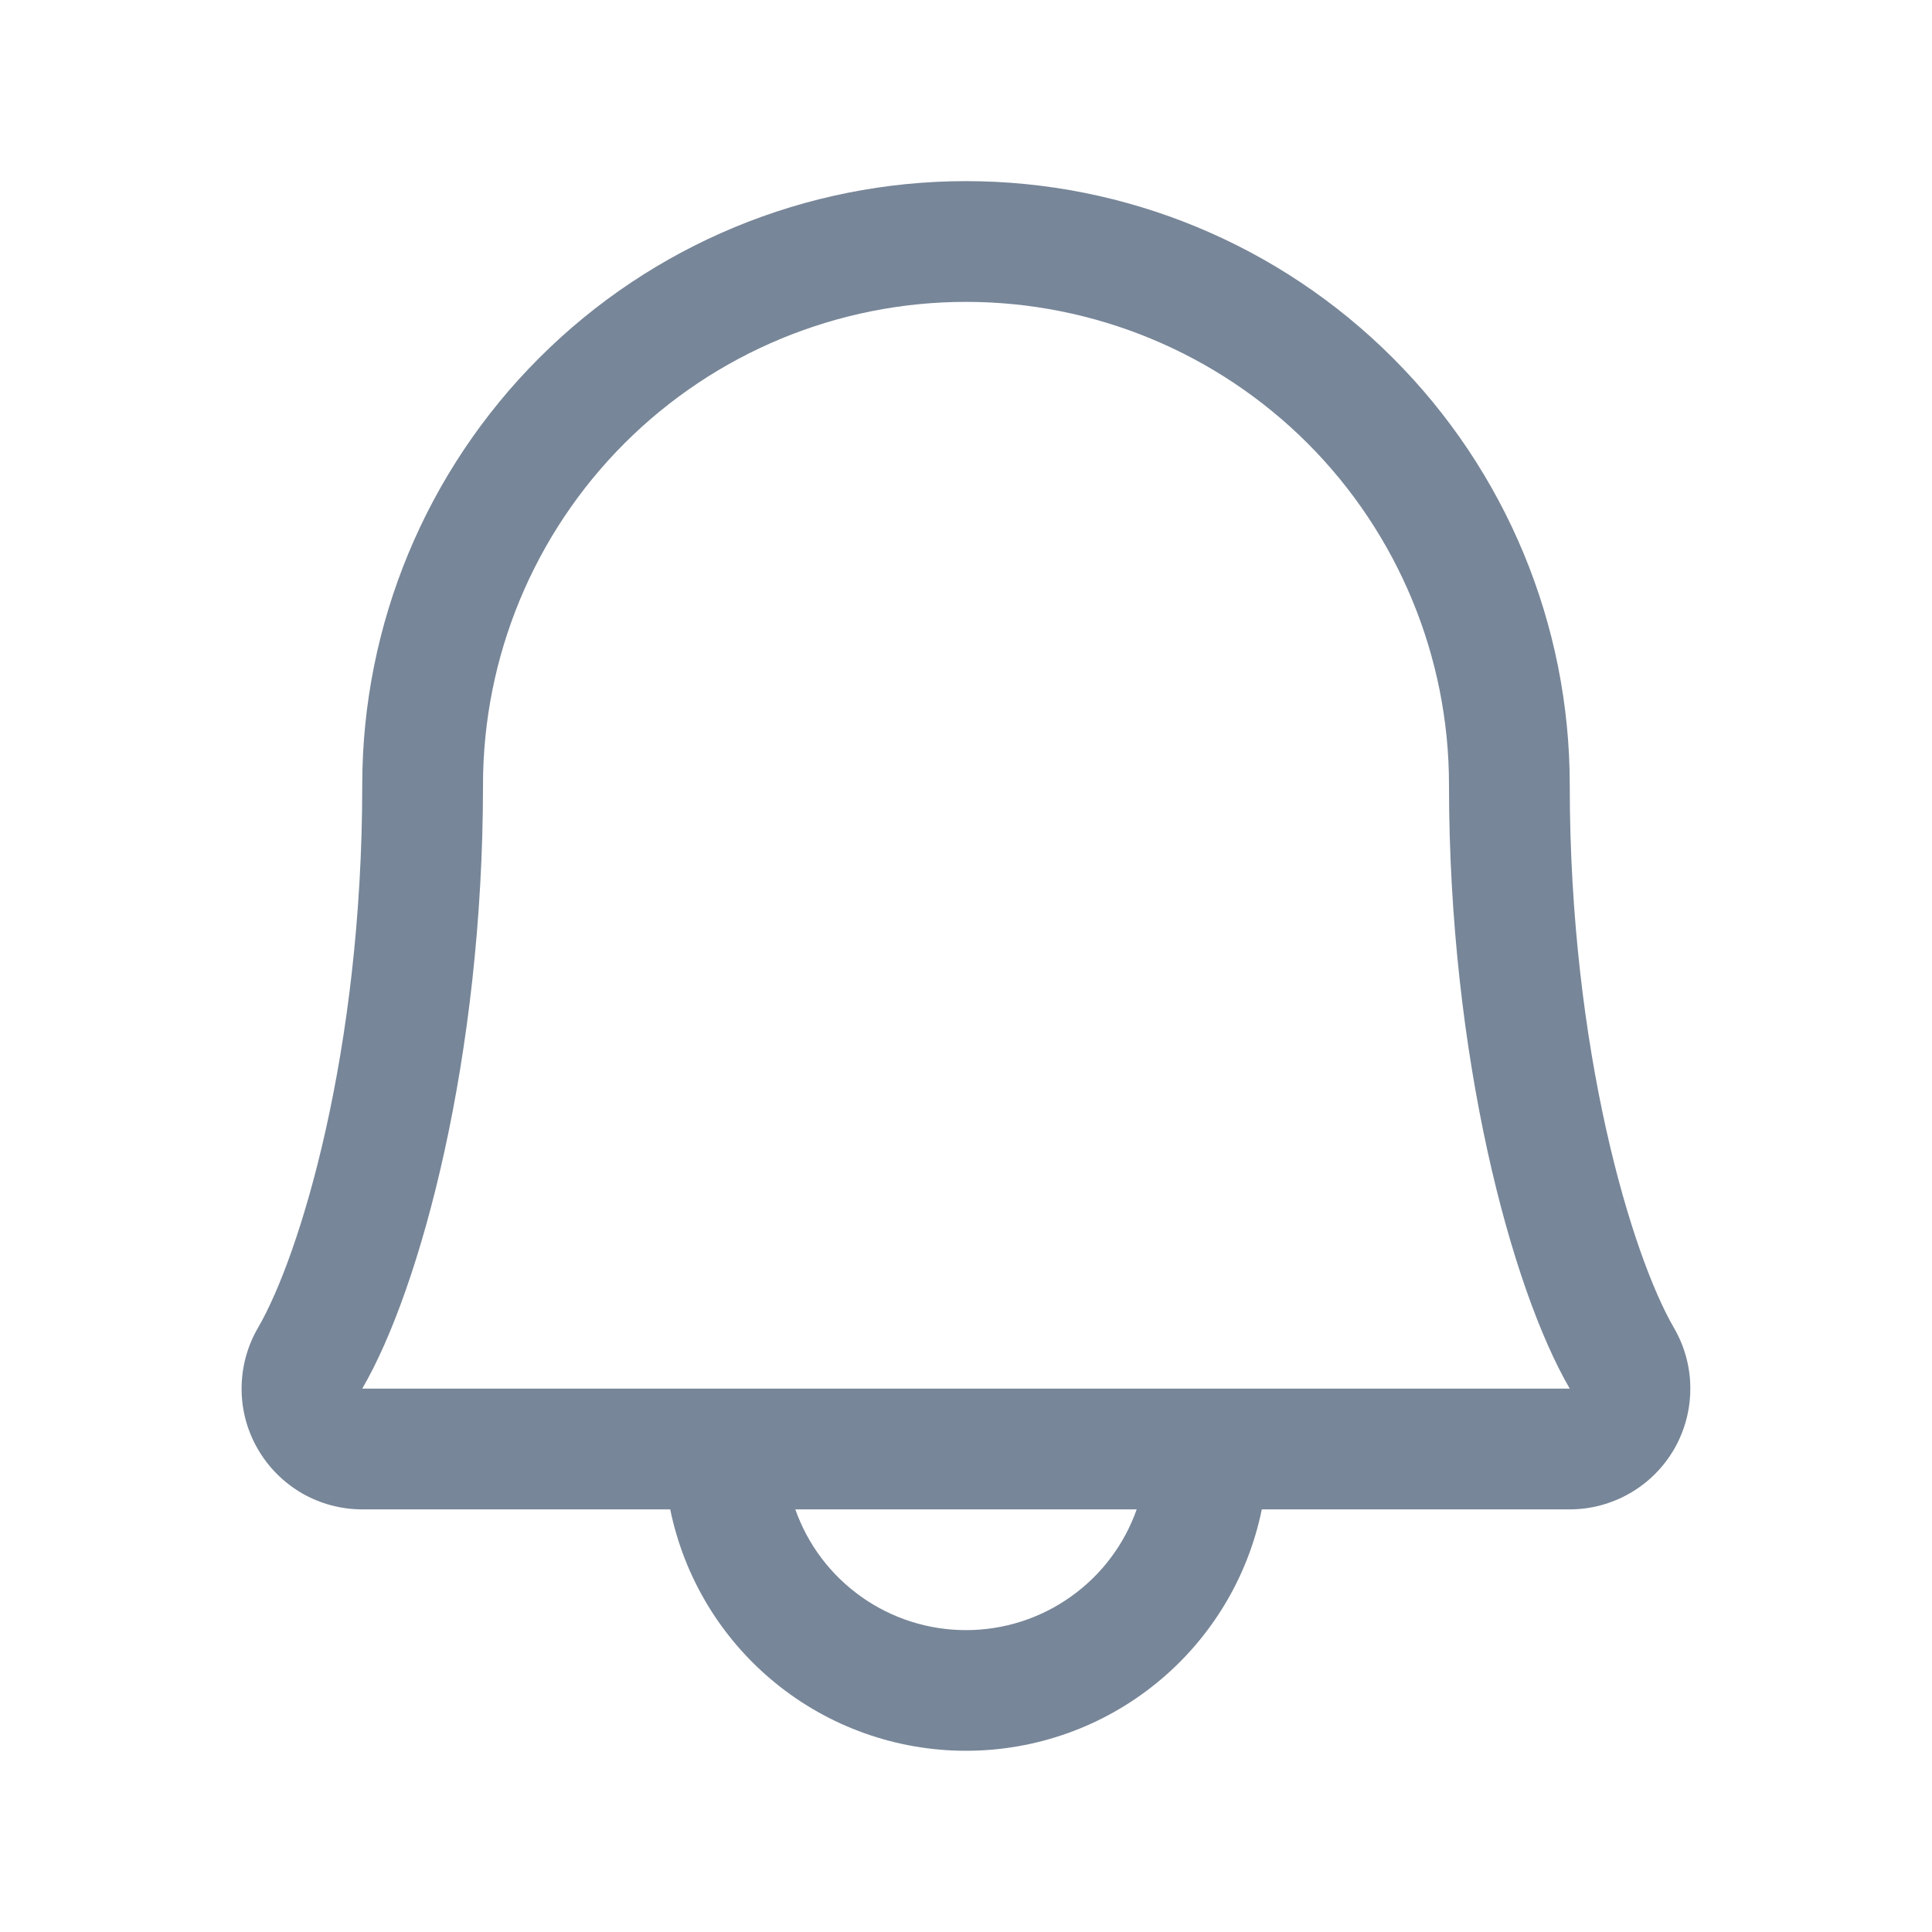 <svg xmlns="http://www.w3.org/2000/svg" width="20" height="20" viewBox="0 0 20 20" fill="none">
  <path d="M17.328 13.745C16.895 12.998 16.25 10.885 16.25 8.125C16.25 6.467 15.592 4.878 14.419 3.706C13.247 2.533 11.658 1.875 10 1.875C8.342 1.875 6.753 2.533 5.581 3.706C4.409 4.878 3.75 6.467 3.75 8.125C3.75 10.886 3.105 12.998 2.671 13.745C2.56 13.935 2.502 14.151 2.501 14.371C2.5 14.591 2.557 14.807 2.667 14.997C2.776 15.188 2.934 15.346 3.124 15.457C3.314 15.567 3.53 15.625 3.75 15.625H6.938C7.083 16.331 7.466 16.965 8.024 17.42C8.582 17.876 9.28 18.124 10 18.124C10.72 18.124 11.418 17.876 11.976 17.42C12.534 16.965 12.918 16.331 13.062 15.625H16.25C16.47 15.625 16.686 15.566 16.876 15.456C17.066 15.346 17.223 15.188 17.333 14.997C17.442 14.806 17.499 14.59 17.498 14.37C17.498 14.151 17.439 13.935 17.328 13.745ZM10 16.875C9.612 16.875 9.234 16.755 8.918 16.531C8.601 16.307 8.362 15.991 8.233 15.625H11.767C11.638 15.991 11.399 16.307 11.082 16.531C10.766 16.755 10.388 16.875 10 16.875ZM3.75 14.375C4.352 13.341 5 10.944 5 8.125C5 6.799 5.527 5.527 6.465 4.589C7.402 3.652 8.674 3.125 10 3.125C11.326 3.125 12.598 3.652 13.536 4.589C14.473 5.527 15 6.799 15 8.125C15 10.941 15.647 13.338 16.25 14.375H3.75Z" fill="#778698"/>
</svg>